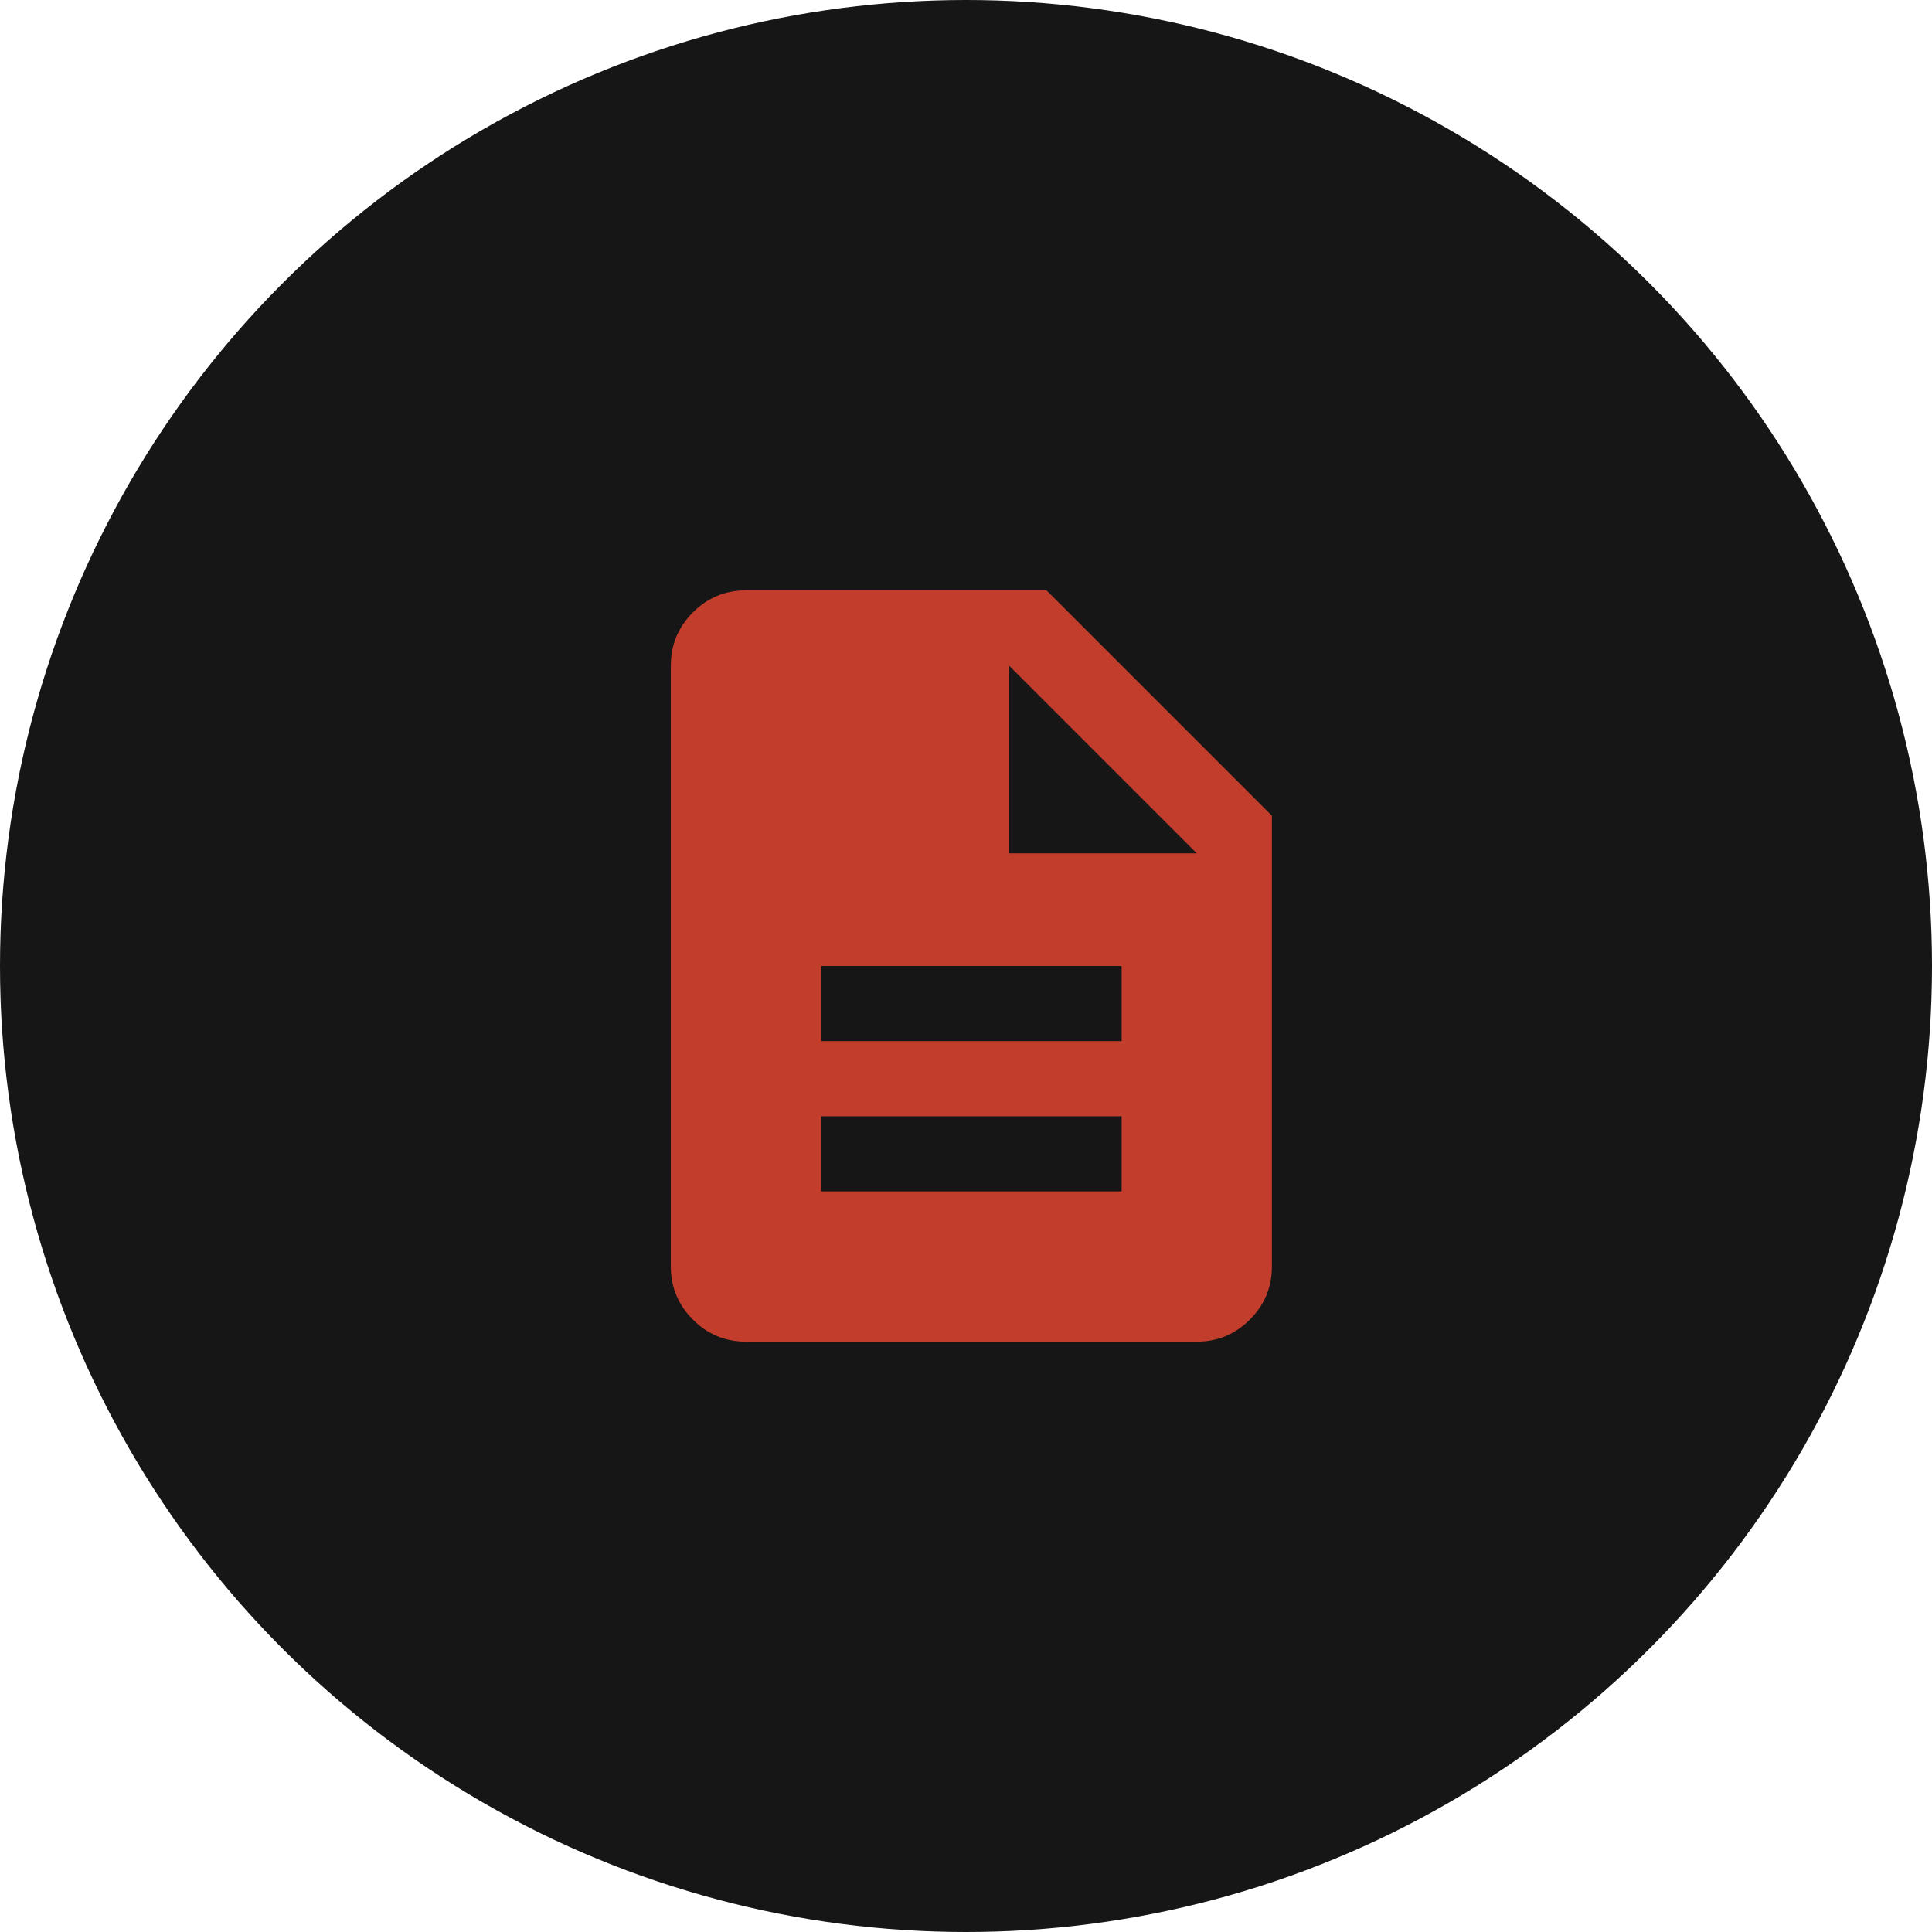 <svg width="72" height="72" viewBox="0 0 72 72" fill="none" xmlns="http://www.w3.org/2000/svg">
<circle cx="36" cy="36" r="36" fill="#161616"/>
<path d="M30.6 44.4H41.8V41.6H30.6V44.4ZM30.6 38.8H41.8V36H30.6V38.8ZM27.8 50C27.03 50 26.371 49.726 25.823 49.178C25.274 48.629 25 47.97 25 47.2V24.8C25 24.03 25.274 23.371 25.823 22.822C26.371 22.274 27.03 22 27.8 22H39L47.4 30.4V47.2C47.4 47.97 47.126 48.629 46.578 49.178C46.029 49.726 45.37 50 44.6 50H27.8ZM37.6 31.8H44.6L37.6 24.8V31.8Z" fill="#C23D2C"/>
</svg>
